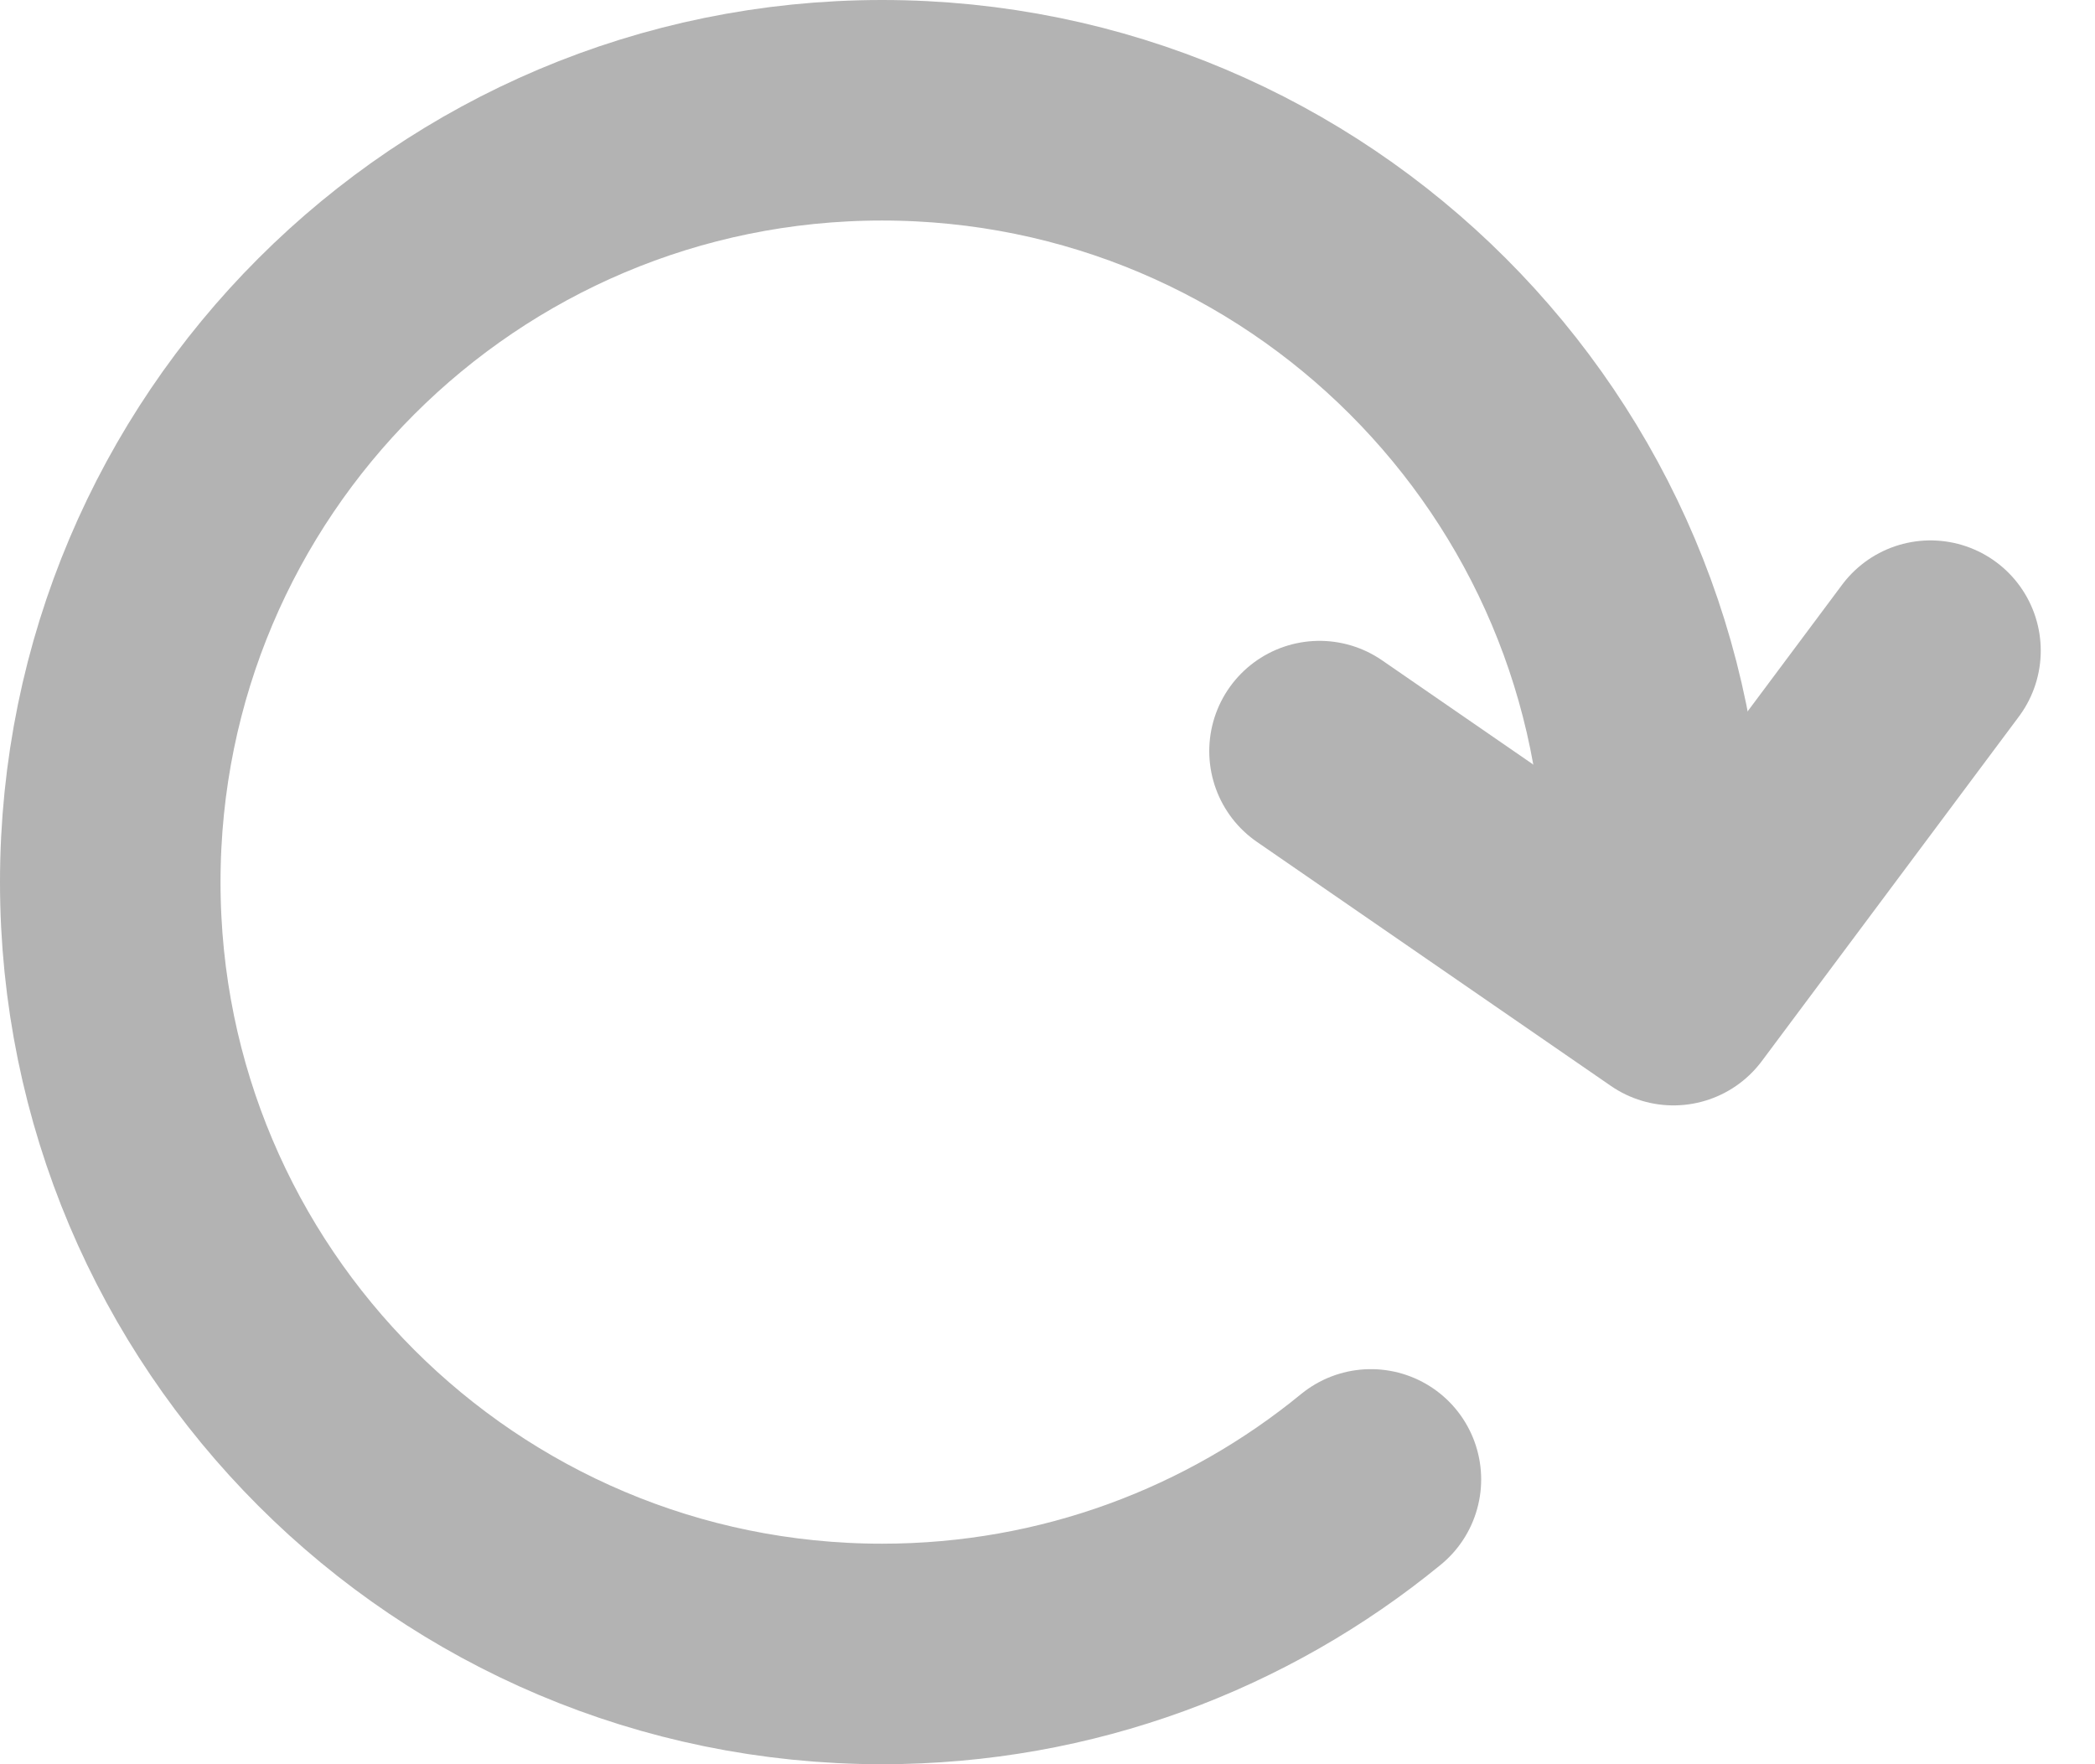 <svg xmlns="http://www.w3.org/2000/svg" width="19" height="16" viewBox="0 0 19 16" fill="none">
  <path d="M15 8C15 4.134 11.866 1 8 1C4.134 1 1 4.134 1 8C1 11.866 4.134 15 8 15C9.682 15 11.226 14.406 12.433 13.417" stroke="#B3B3B3" stroke-width="2" stroke-linecap="round"/>
  <path d="M11.967 6.812L15.177 9.025L17.508 5.901" stroke="#B3B3B3" stroke-width="2" stroke-linecap="round" stroke-linejoin="round"/>
</svg>